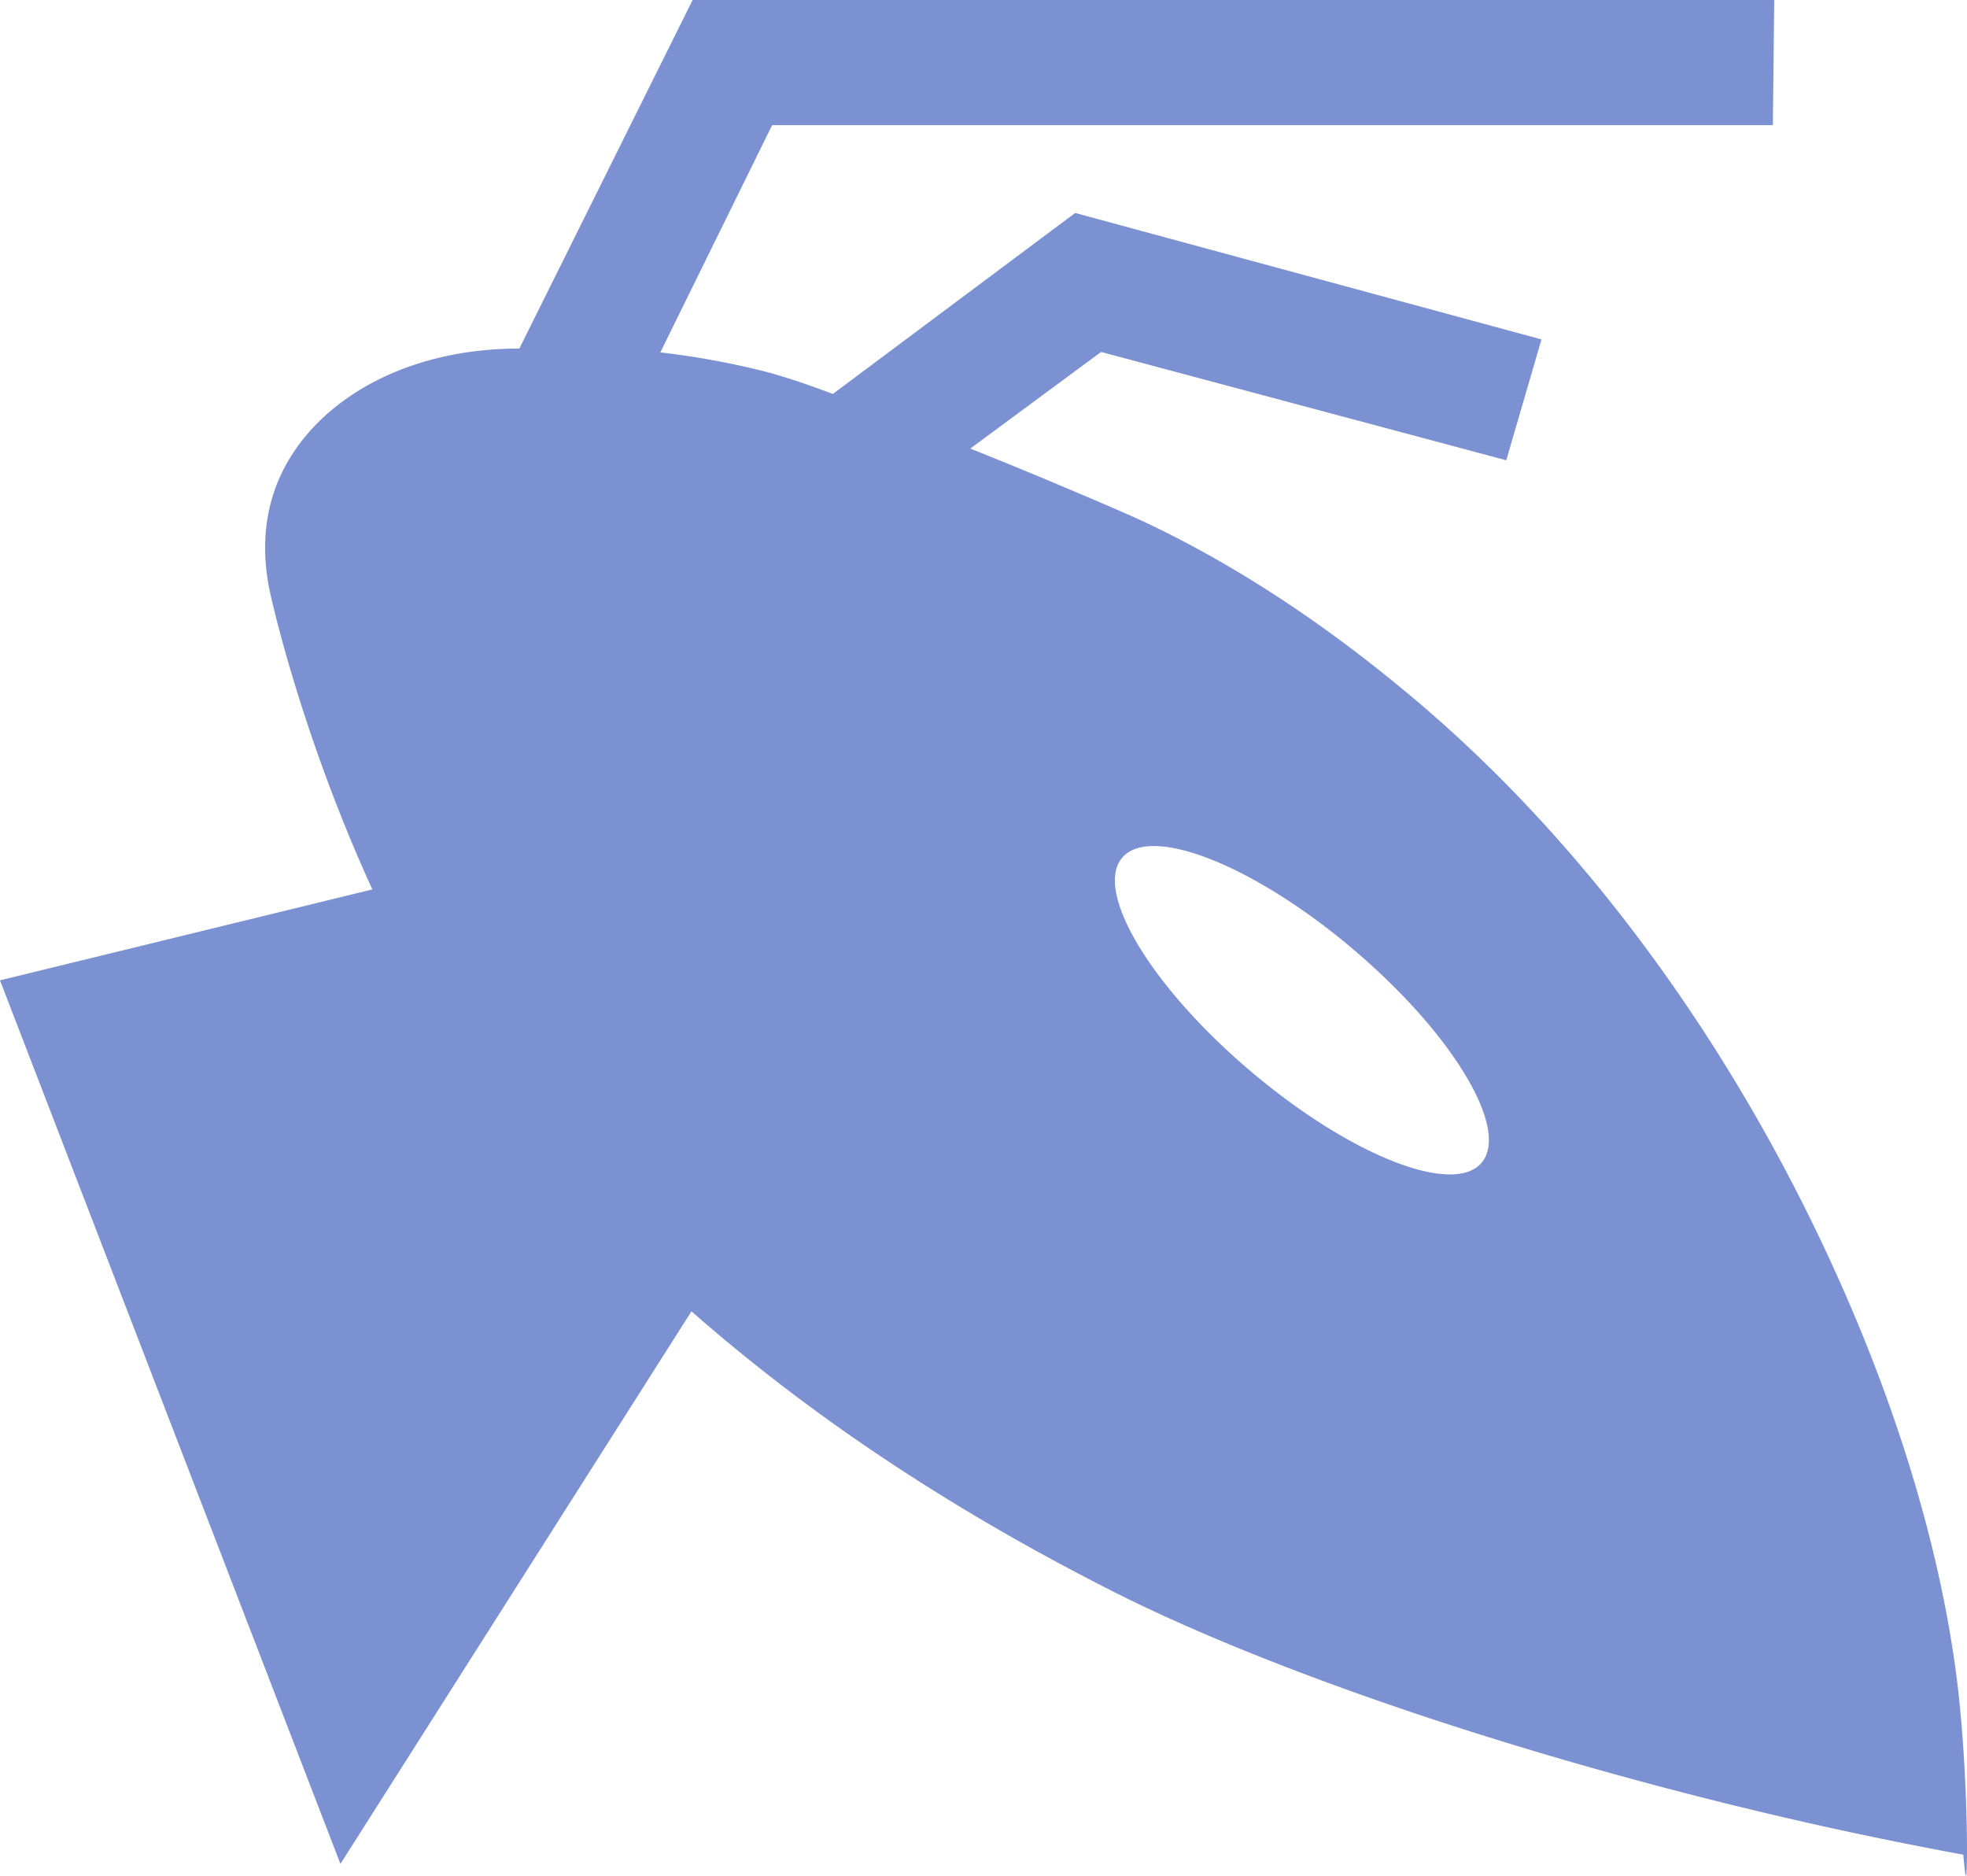 <svg xmlns="http://www.w3.org/2000/svg" xmlns:xlink="http://www.w3.org/1999/xlink" width="43" height="41" viewBox="0 0 43 41"><defs><path id="2lgna" d="M186.977 73.999c-.017 0-.046-.323-.058-.46a87.178 87.178 0 0 1-5.147-1.11c-5.297-1.309-10.27-3.036-13.474-4.66-3.69-1.87-6.697-3.923-9.182-6.107l-7.674 12.078L144 54.428l8.14-1.987c-1.42-3.104-2.098-5.857-2.237-6.495-.178-.823-.139-1.633.152-2.368.67-1.694 2.662-2.962 5.298-2.959l3.789-7.62h23.644l-.03 2.737h-21.877l-2.444 4.967c.748.086 1.492.22 2.23.403.455.114.98.294 1.542.505l5.297-3.956 10.194 2.764-.77 2.641-8.857-2.367-2.86 2.112c.597.238 1.189.48 1.777.727.748.315 1.685.71 2.164.94 1.85.89 3.765 2.114 5.807 3.84 3.766 3.184 6.812 7.47 8.932 11.985 1.794 3.82 2.685 7.267 2.952 9.987.18 1.828.174 3.713.134 3.715zm-13.49-20.33c-2.185-1.82-4.416-2.666-4.983-1.886-.567.78.745 2.89 2.93 4.71 2.184 1.822 4.415 2.667 4.982 1.887.567-.78-.744-2.889-2.929-4.71z"/></defs><g><g transform="translate(-144 -33)"><use fill="#7c91d2" xlink:href="#2lgna"/></g></g></svg>